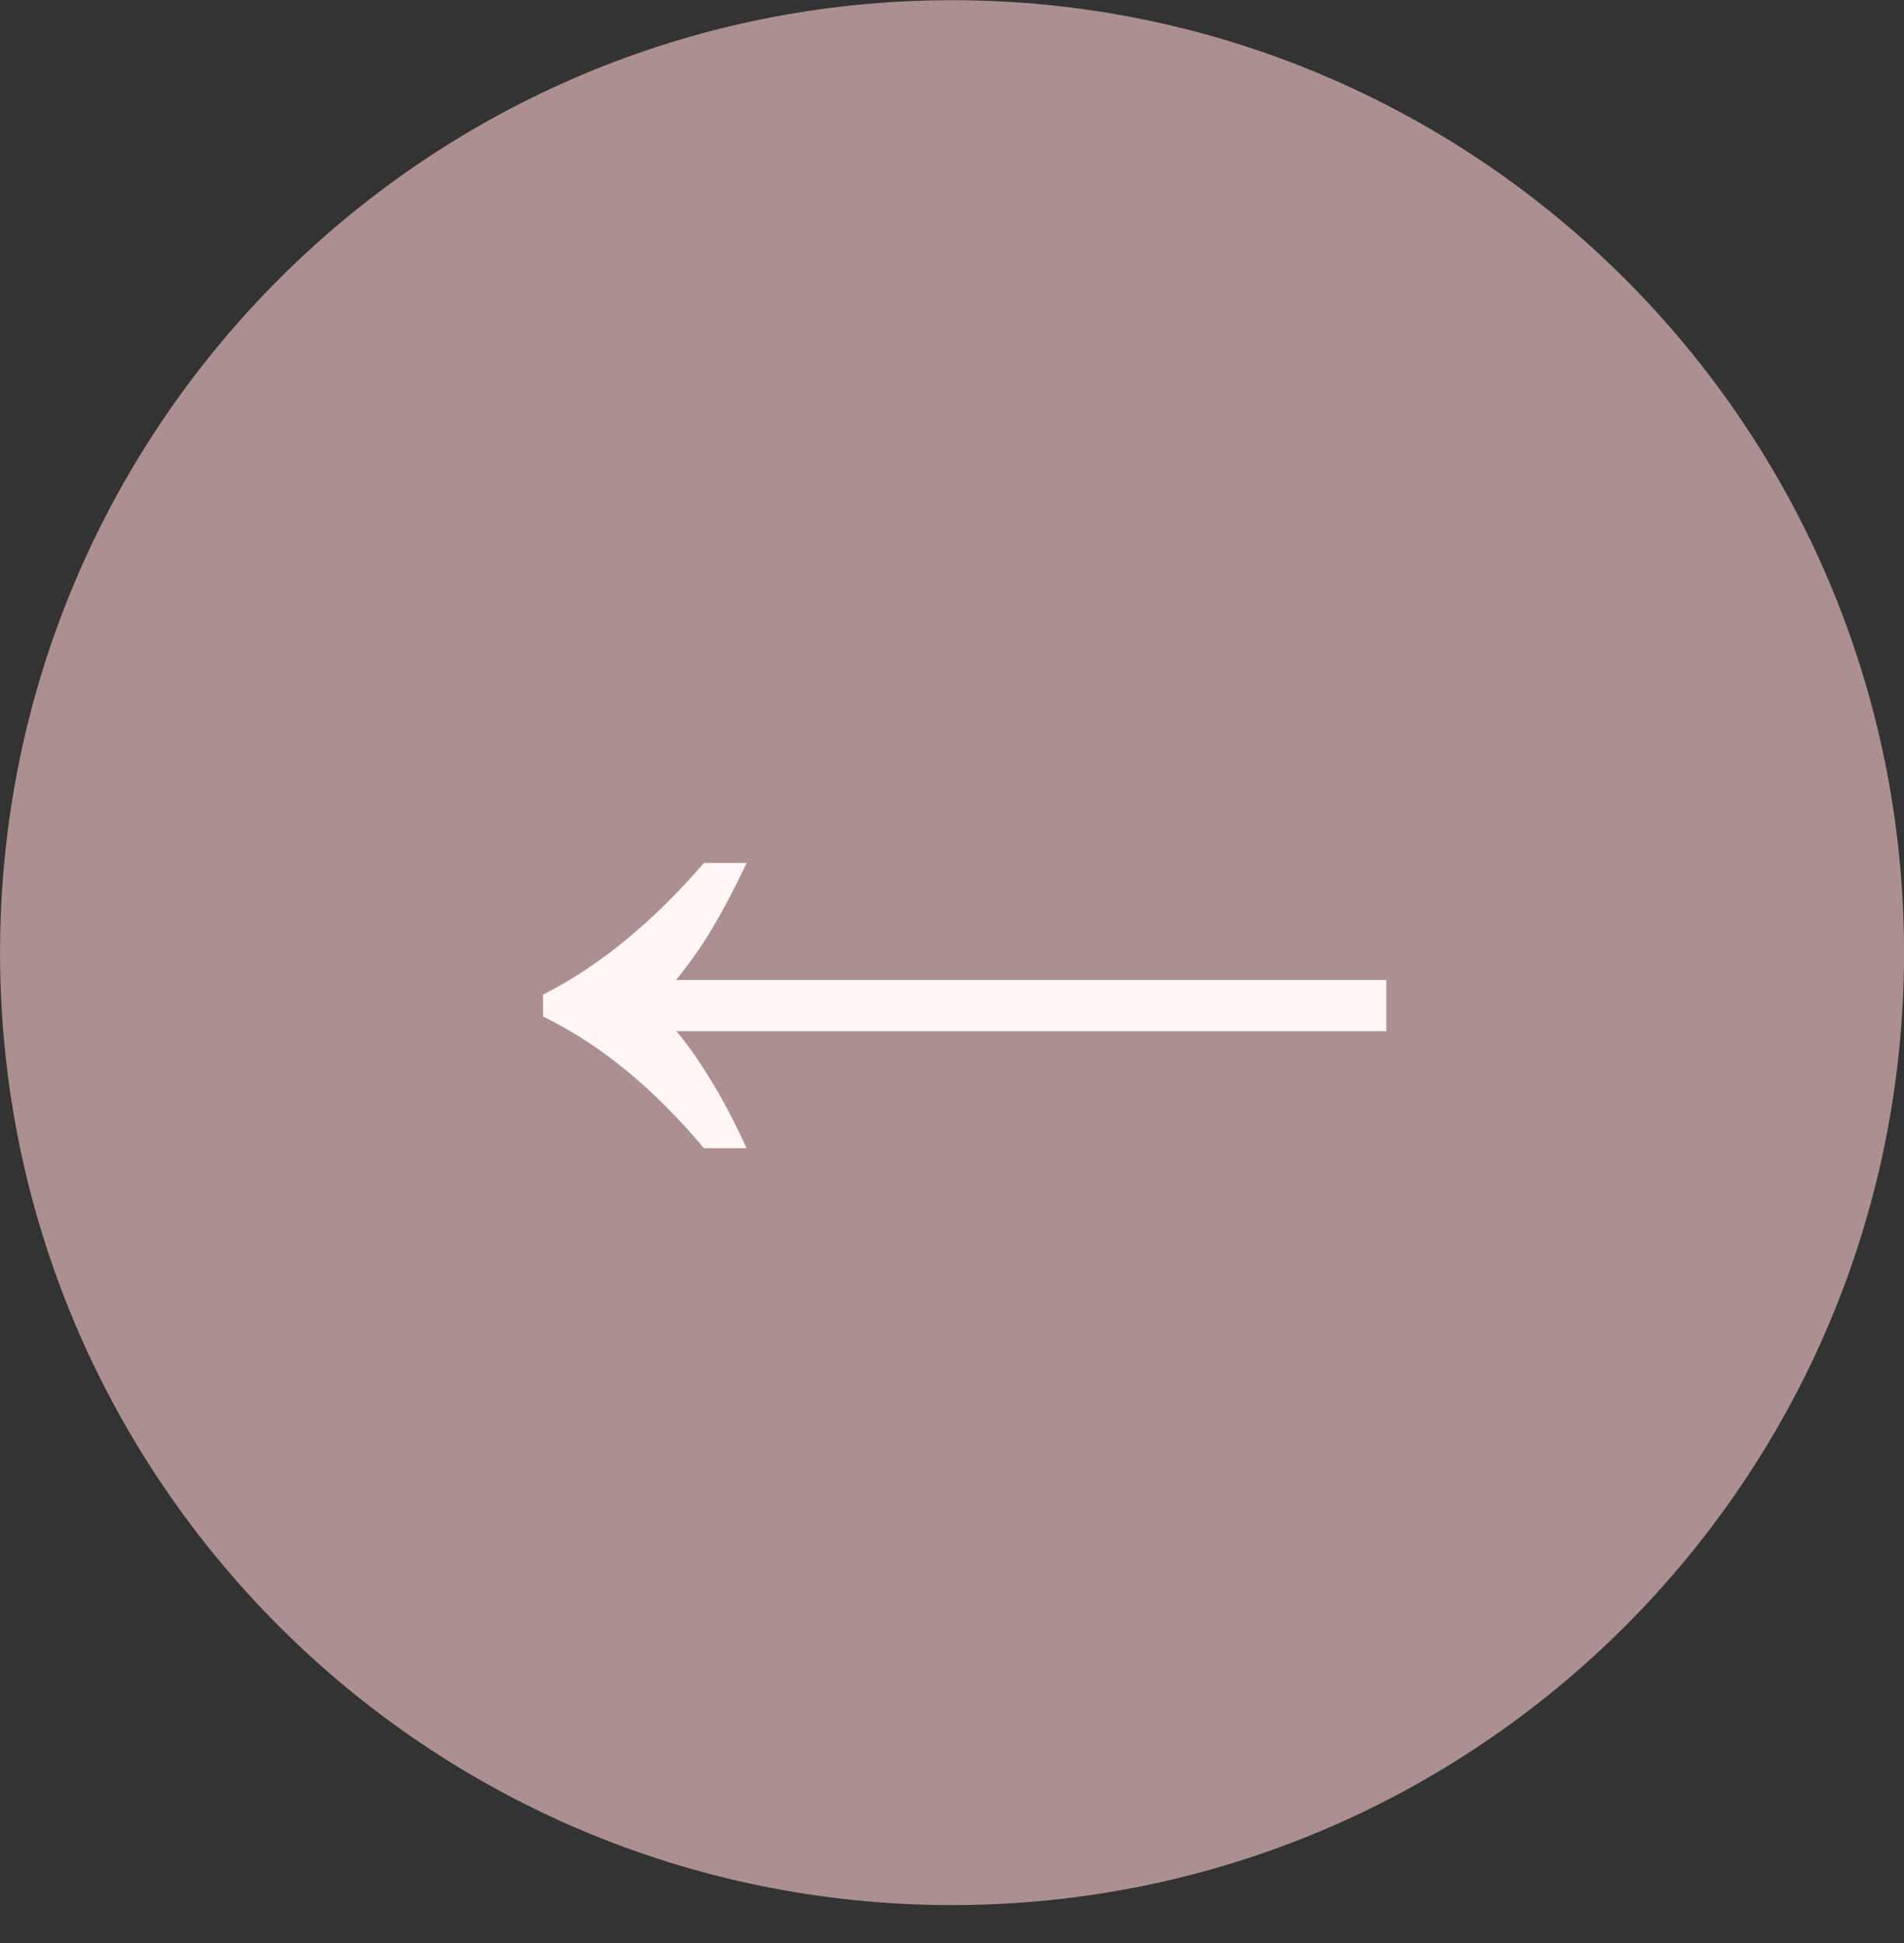<svg width="50" height="51" viewBox="0 0 50 51" fill="none" xmlns="http://www.w3.org/2000/svg">
<rect x="0" y="0" width="50" height="51" fill="#333333" stroke="none"/>
<path d="M50.001 25.005C50.001 38.812 38.808 50.005 25.001 50.005C11.194 50.005 0.001 38.812 0.001 25.005C0.001 11.198 11.194 0.005 25.001 0.005C38.808 0.005 50.001 11.198 50.001 25.005Z" fill="#AC908F"/>
<path d="M18.486 30.139C17.825 29.349 17.142 28.666 16.438 28.09C15.734 27.515 15.009 27.045 14.262 26.683V26.107C15.734 25.36 17.142 24.208 18.486 22.651H19.606C19.265 23.376 18.923 24.016 18.582 24.57C18.241 25.104 17.91 25.552 17.59 25.915V26.875C17.91 27.216 18.241 27.664 18.582 28.218C18.923 28.752 19.265 29.392 19.606 30.139H18.486ZM17.43 27.067V25.723H36.406V27.067H17.43Z" fill="#FFF6F5"/>
</svg>

